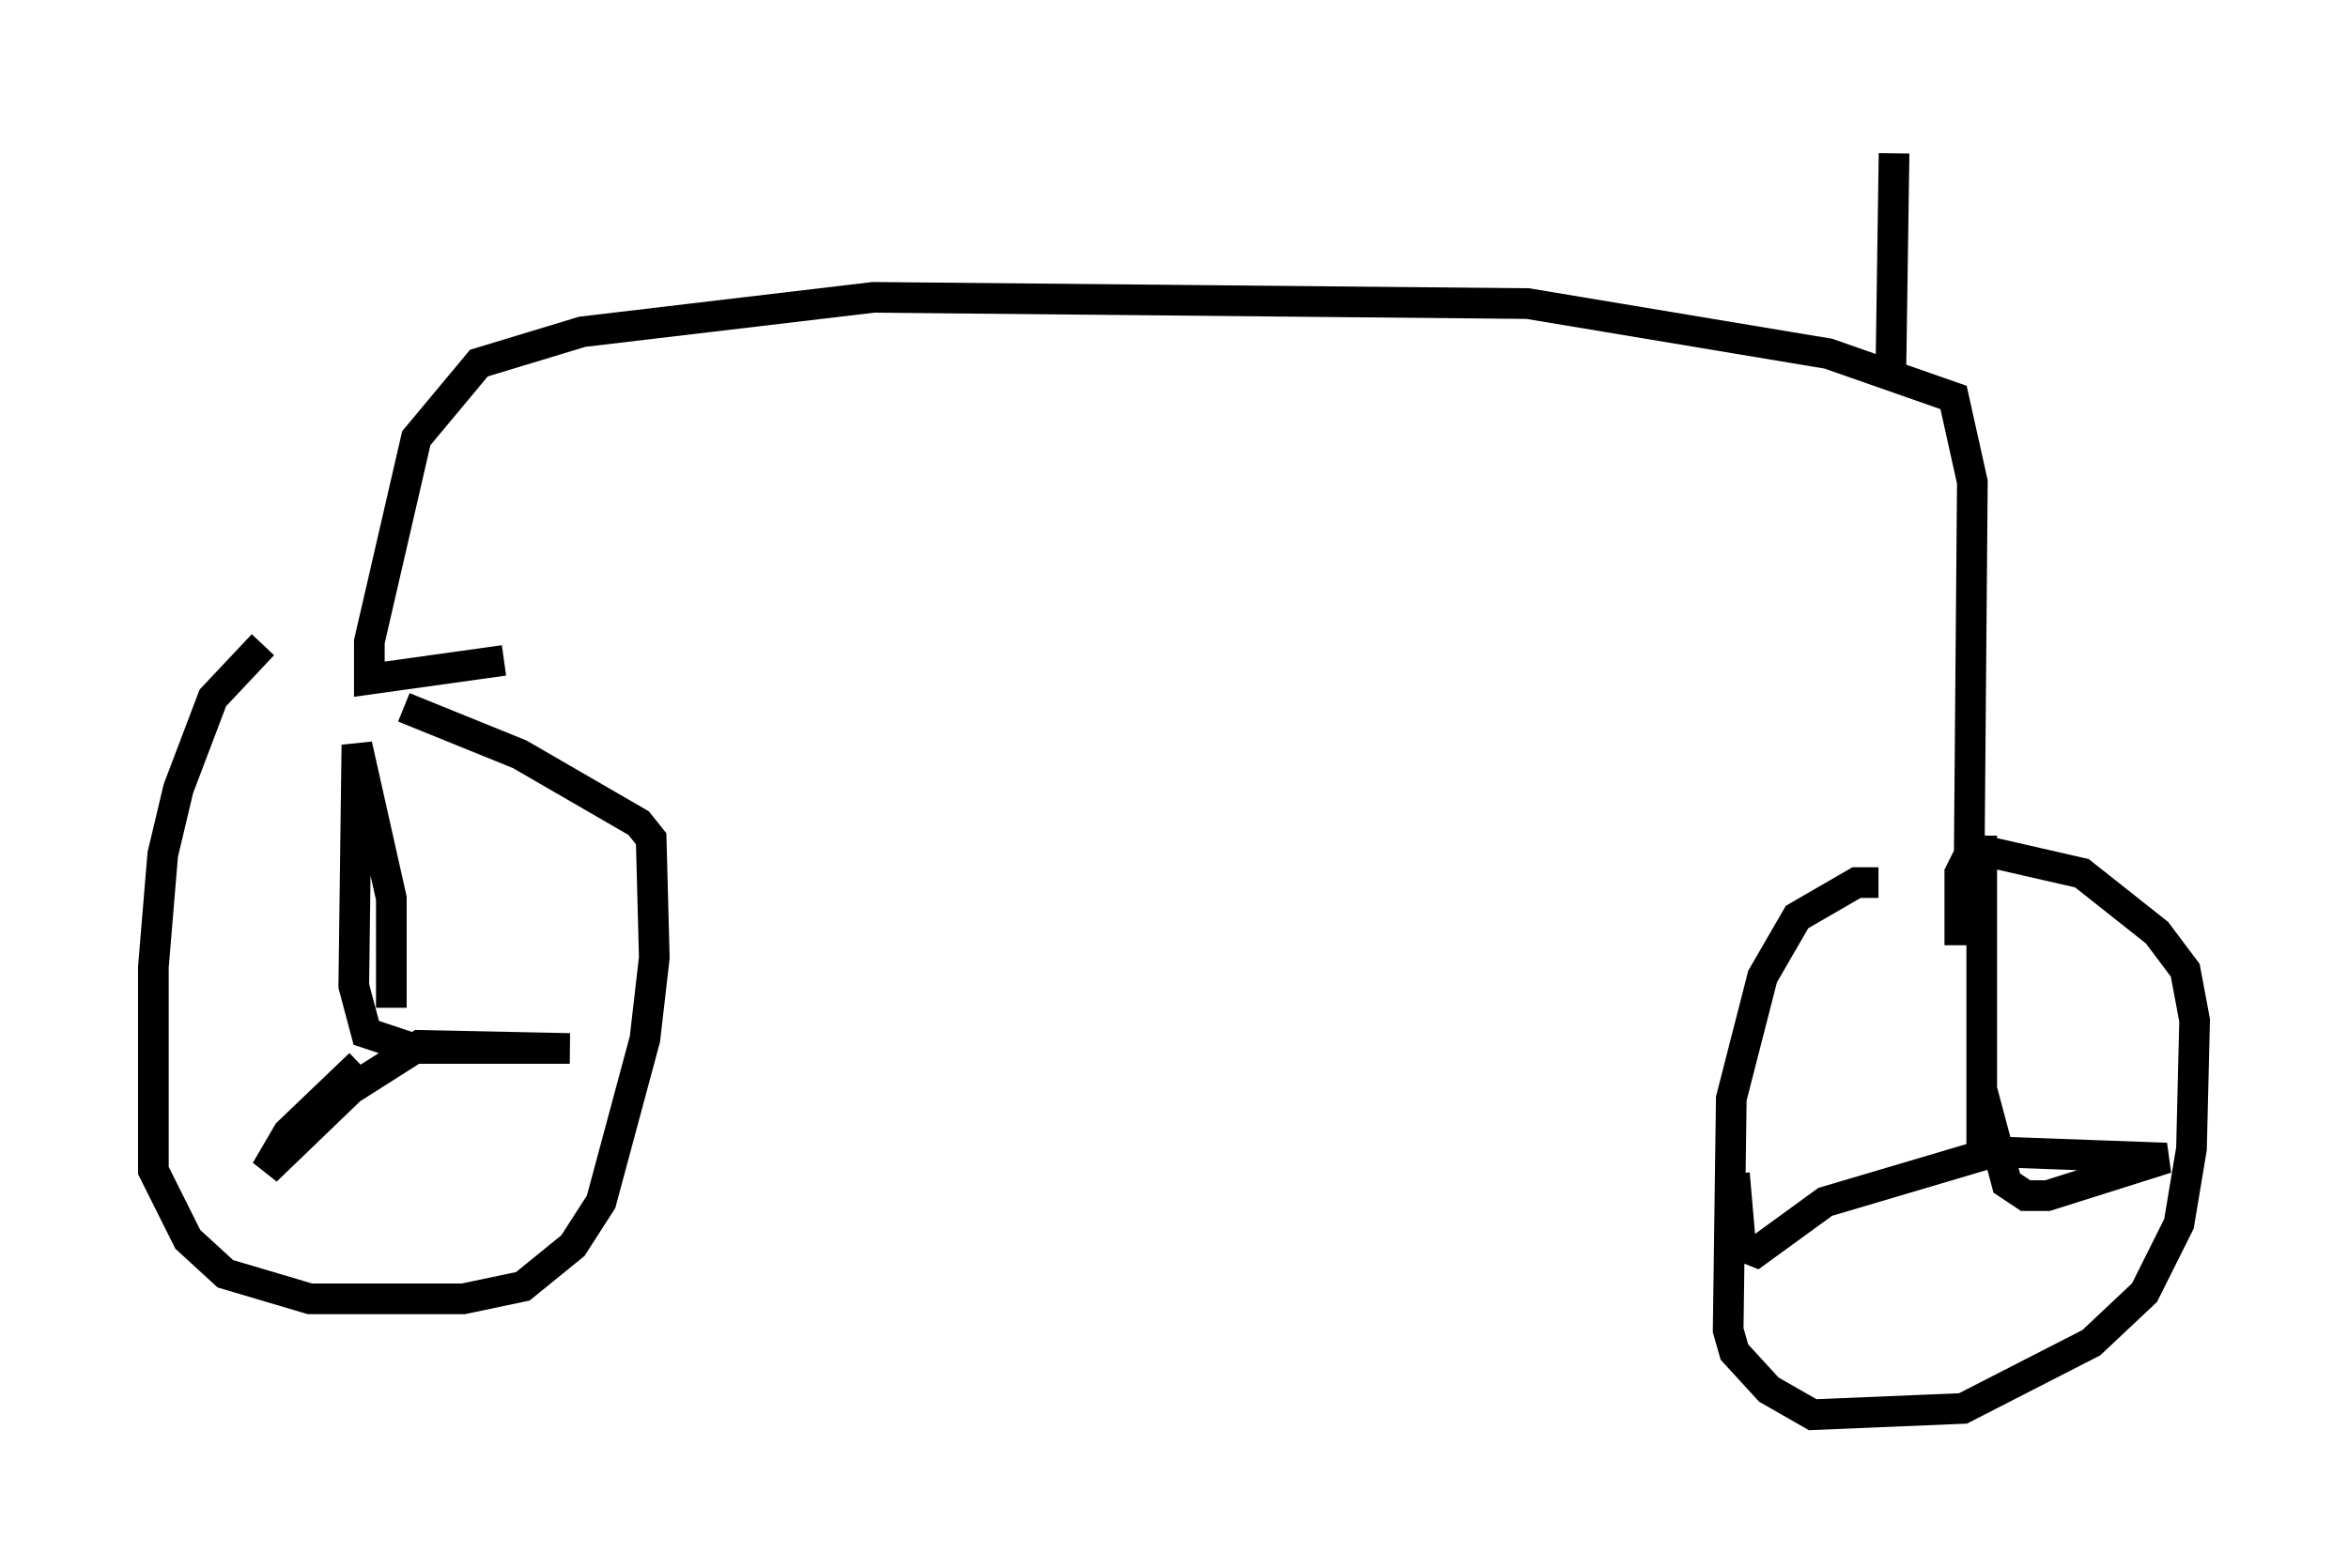 <?xml version="1.0" encoding="utf-8" ?>
<svg baseProfile="full" height="51.14" version="1.1" width="76.559" xmlns="http://www.w3.org/2000/svg" xmlns:ev="http://www.w3.org/2001/xml-events" xmlns:xlink="http://www.w3.org/1999/xlink"><defs /><rect fill="white" height="51.14" width="76.559" x="0" y="0" /><path d="M11.023, 19.904 m-2.45, 1.123 l-1.633, 1.735 -1.123, 2.96 l-0.51, 2.144 -0.306, 3.675 l0.0, 6.635 1.123, 2.246 l1.225, 1.123 2.756, 0.817 l5.002, 0.0 1.94, -0.408 l1.633, -1.327 0.919, -1.429 l1.429, -5.308 0.306, -2.654 l-0.102, -3.879 -0.408, -0.51 l-3.879, -2.246 -3.777, -1.531 m-0.408, 9.8 l0.0, -3.573 -1.123, -5.002 l-0.102, 7.861 0.408, 1.531 l1.531, 0.51 5.104, 0.0 l-4.9, -0.102 -2.246, 1.429 l-2.756, 2.654 0.715, -1.225 l2.348, -2.246 m49.511, -5.921 l-0.715, 0.0 -1.94, 1.123 l-1.123, 1.94 -1.021, 3.981 l-0.102, 7.554 0.204, 0.715 l1.123, 1.225 1.429, 0.817 l4.9, -0.204 4.185, -2.144 l1.735, -1.633 1.123, -2.246 l0.408, -2.45 0.102, -4.185 l-0.306, -1.633 -0.919, -1.225 l-2.45, -1.94 -3.573, -0.817 l-0.408, 0.817 0.0, 2.348 m0.715, 7.044 l0.0, -10.617 0.0, 8.269 l0.817, 3.063 0.613, 0.408 l0.715, 0.0 3.879, -1.225 l-5.615, -0.204 -5.513, 1.633 l-2.246, 1.633 -0.51, -0.204 l-0.204, -2.348 m7.656, -10.311 l0.102, -12.25 -0.613, -2.756 l-4.083, -1.429 -9.8, -1.633 l-21.336, -0.204 -9.494, 1.123 l-3.369, 1.021 -2.042, 2.45 l-1.531, 6.635 0.0, 1.225 l4.39, -0.613 m45.223, -9.596 l0.102, -6.942 " fill="none" stroke="black" stroke-width="1" /></svg>